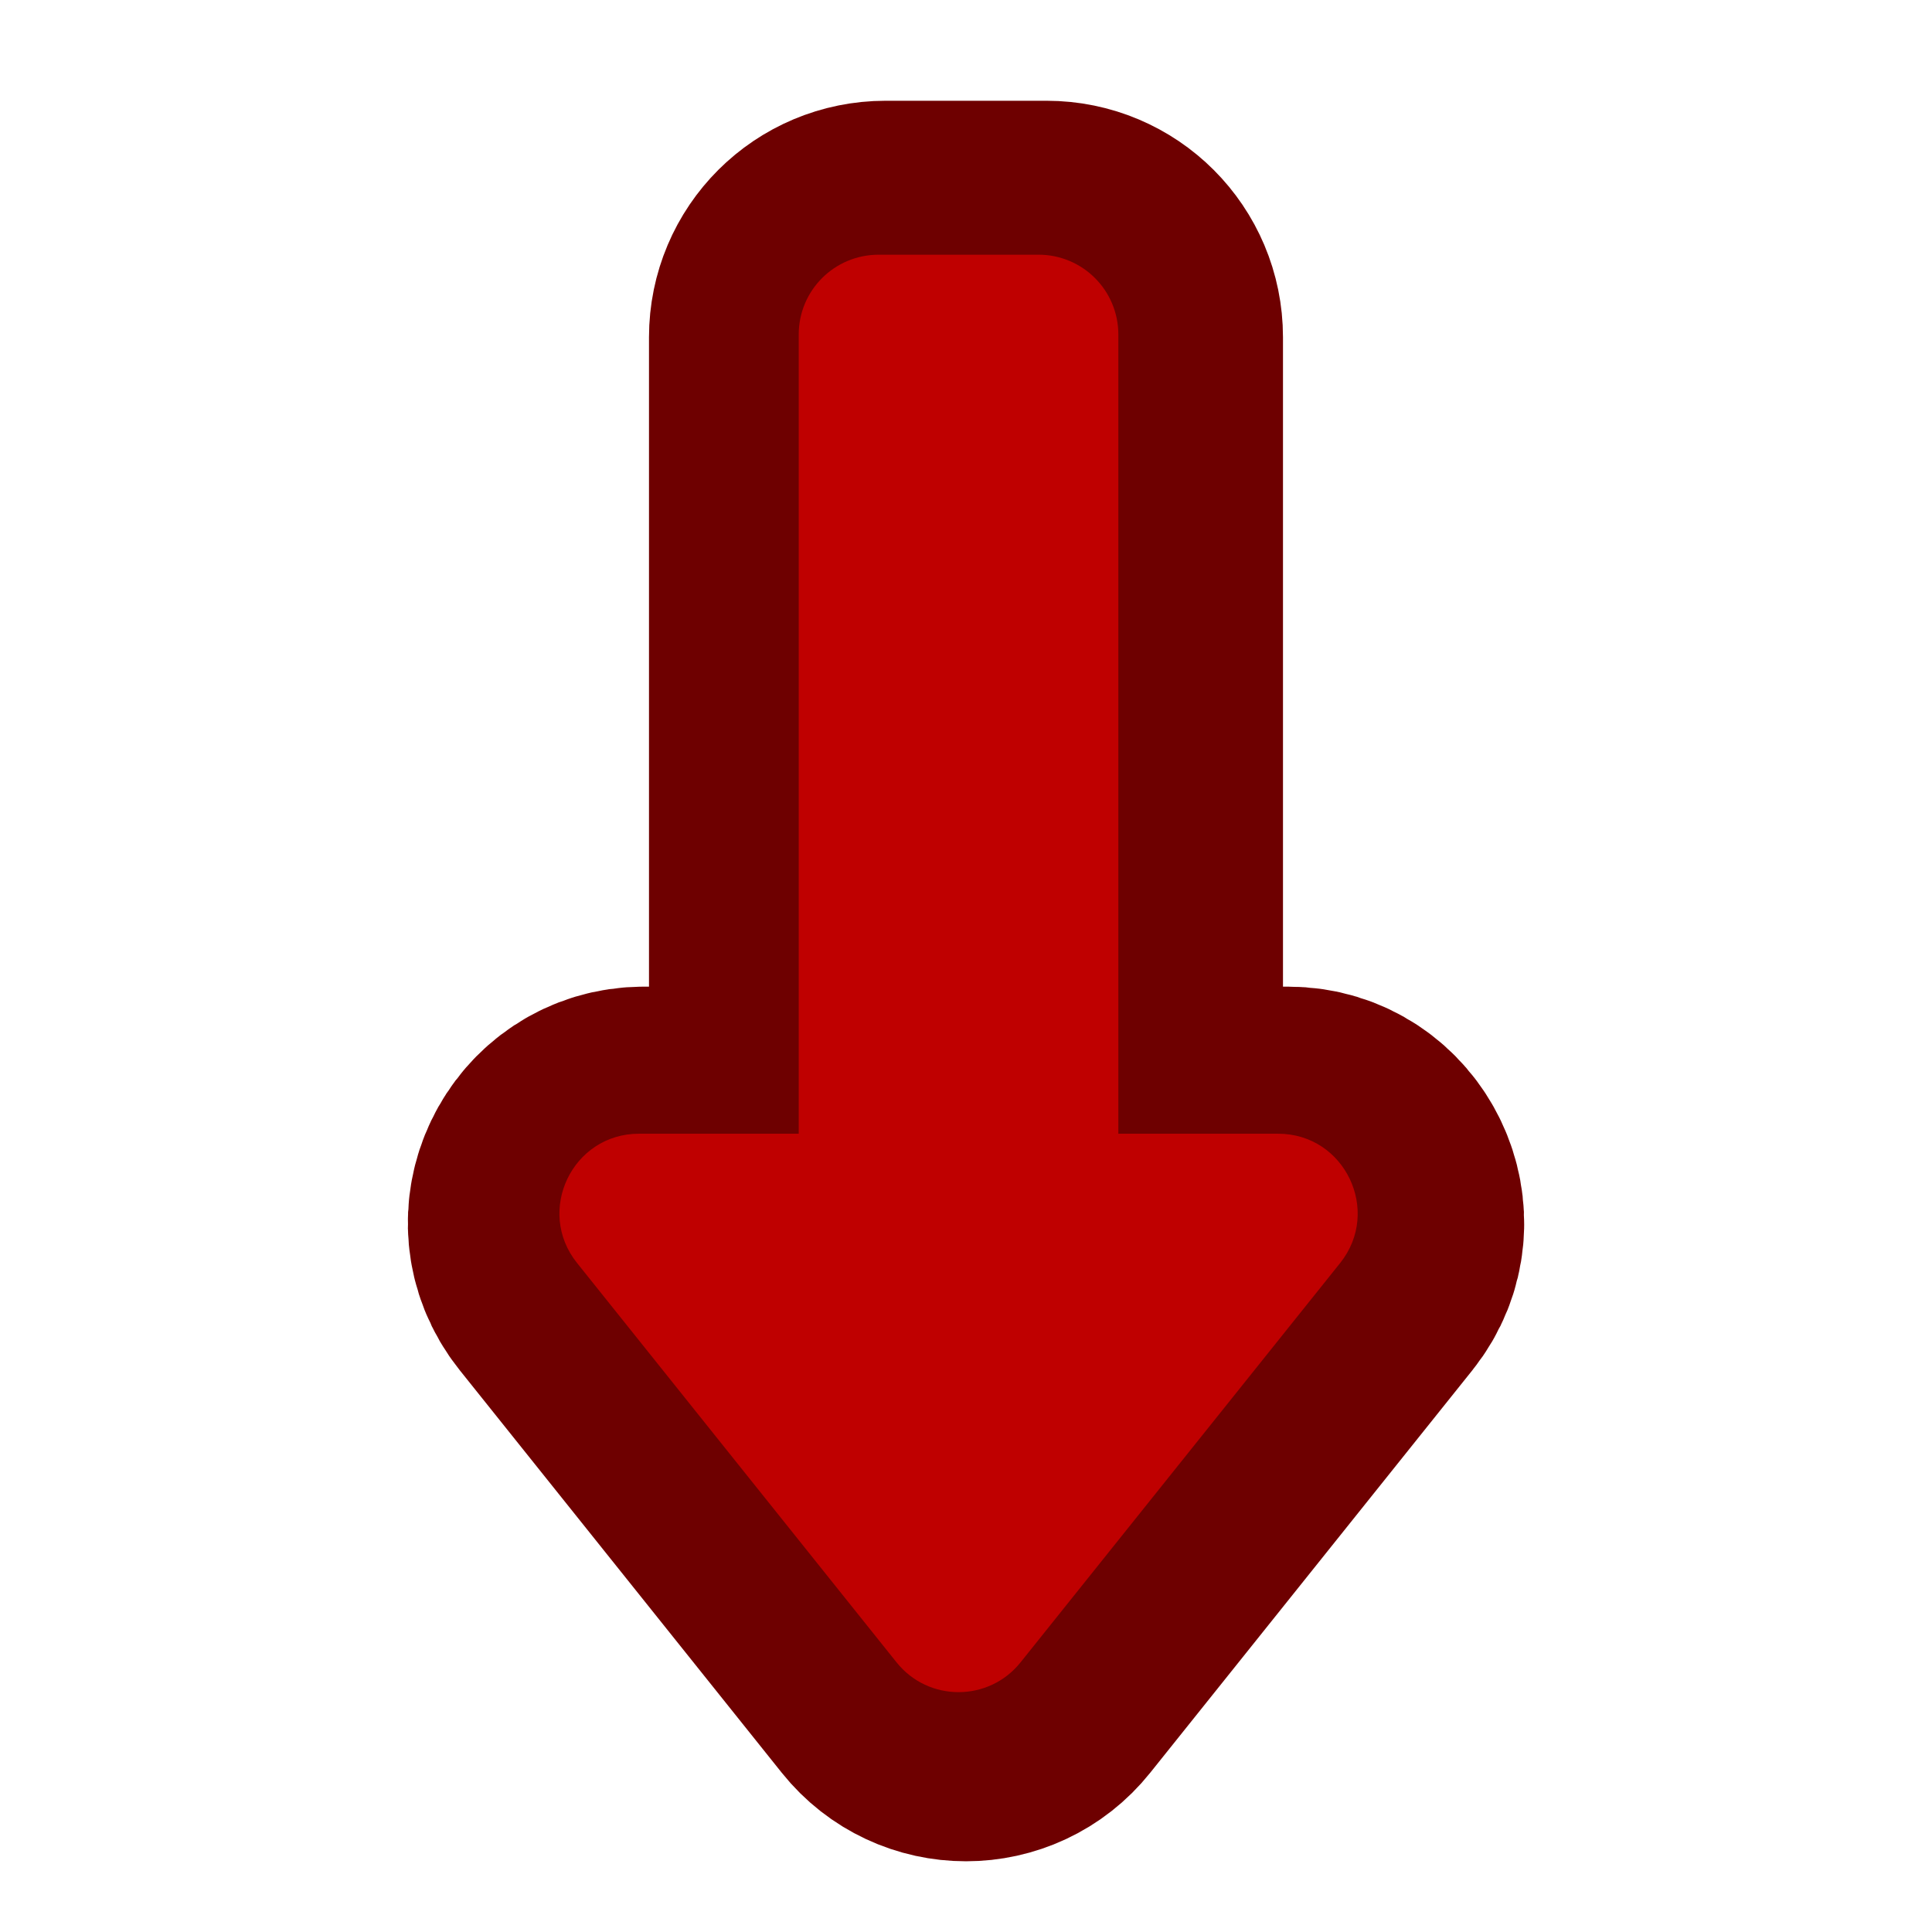 <svg height="48" viewBox="0 0 48 48" width="48" xmlns="http://www.w3.org/2000/svg"><path d="m880.073 255.094c-44.405 0-80.15 35.745-80.15 79.992v800.396h-159.985c-66.765 0-103.77 77.315-62.041 129.436l319.969 399.962c31.808 39.839 92.432 39.839 124.24 0l320.127-399.962c41.571-52.121 4.566-129.436-62.199-129.436h-159.985v-800.396c0-44.248-35.745-79.992-79.992-79.992zm0 0" fill="none" stroke="#6e0000" stroke-linejoin="round" stroke-width="309.921" transform="scale(.025)"/><path d="m21.832 6.328c-1.102 0-1.988.887-1.988 1.984v19.855h-3.969c-1.656 0-2.574 1.918-1.539 3.211l7.938 9.922c.789.988 2.293.988 3.082 0l7.941-9.922c1.031-1.293.113-3.211-1.543-3.211h-3.969v-19.855c0-1.098-.887-1.984-1.984-1.984zm0 0" fill="#bf0000"/></svg>